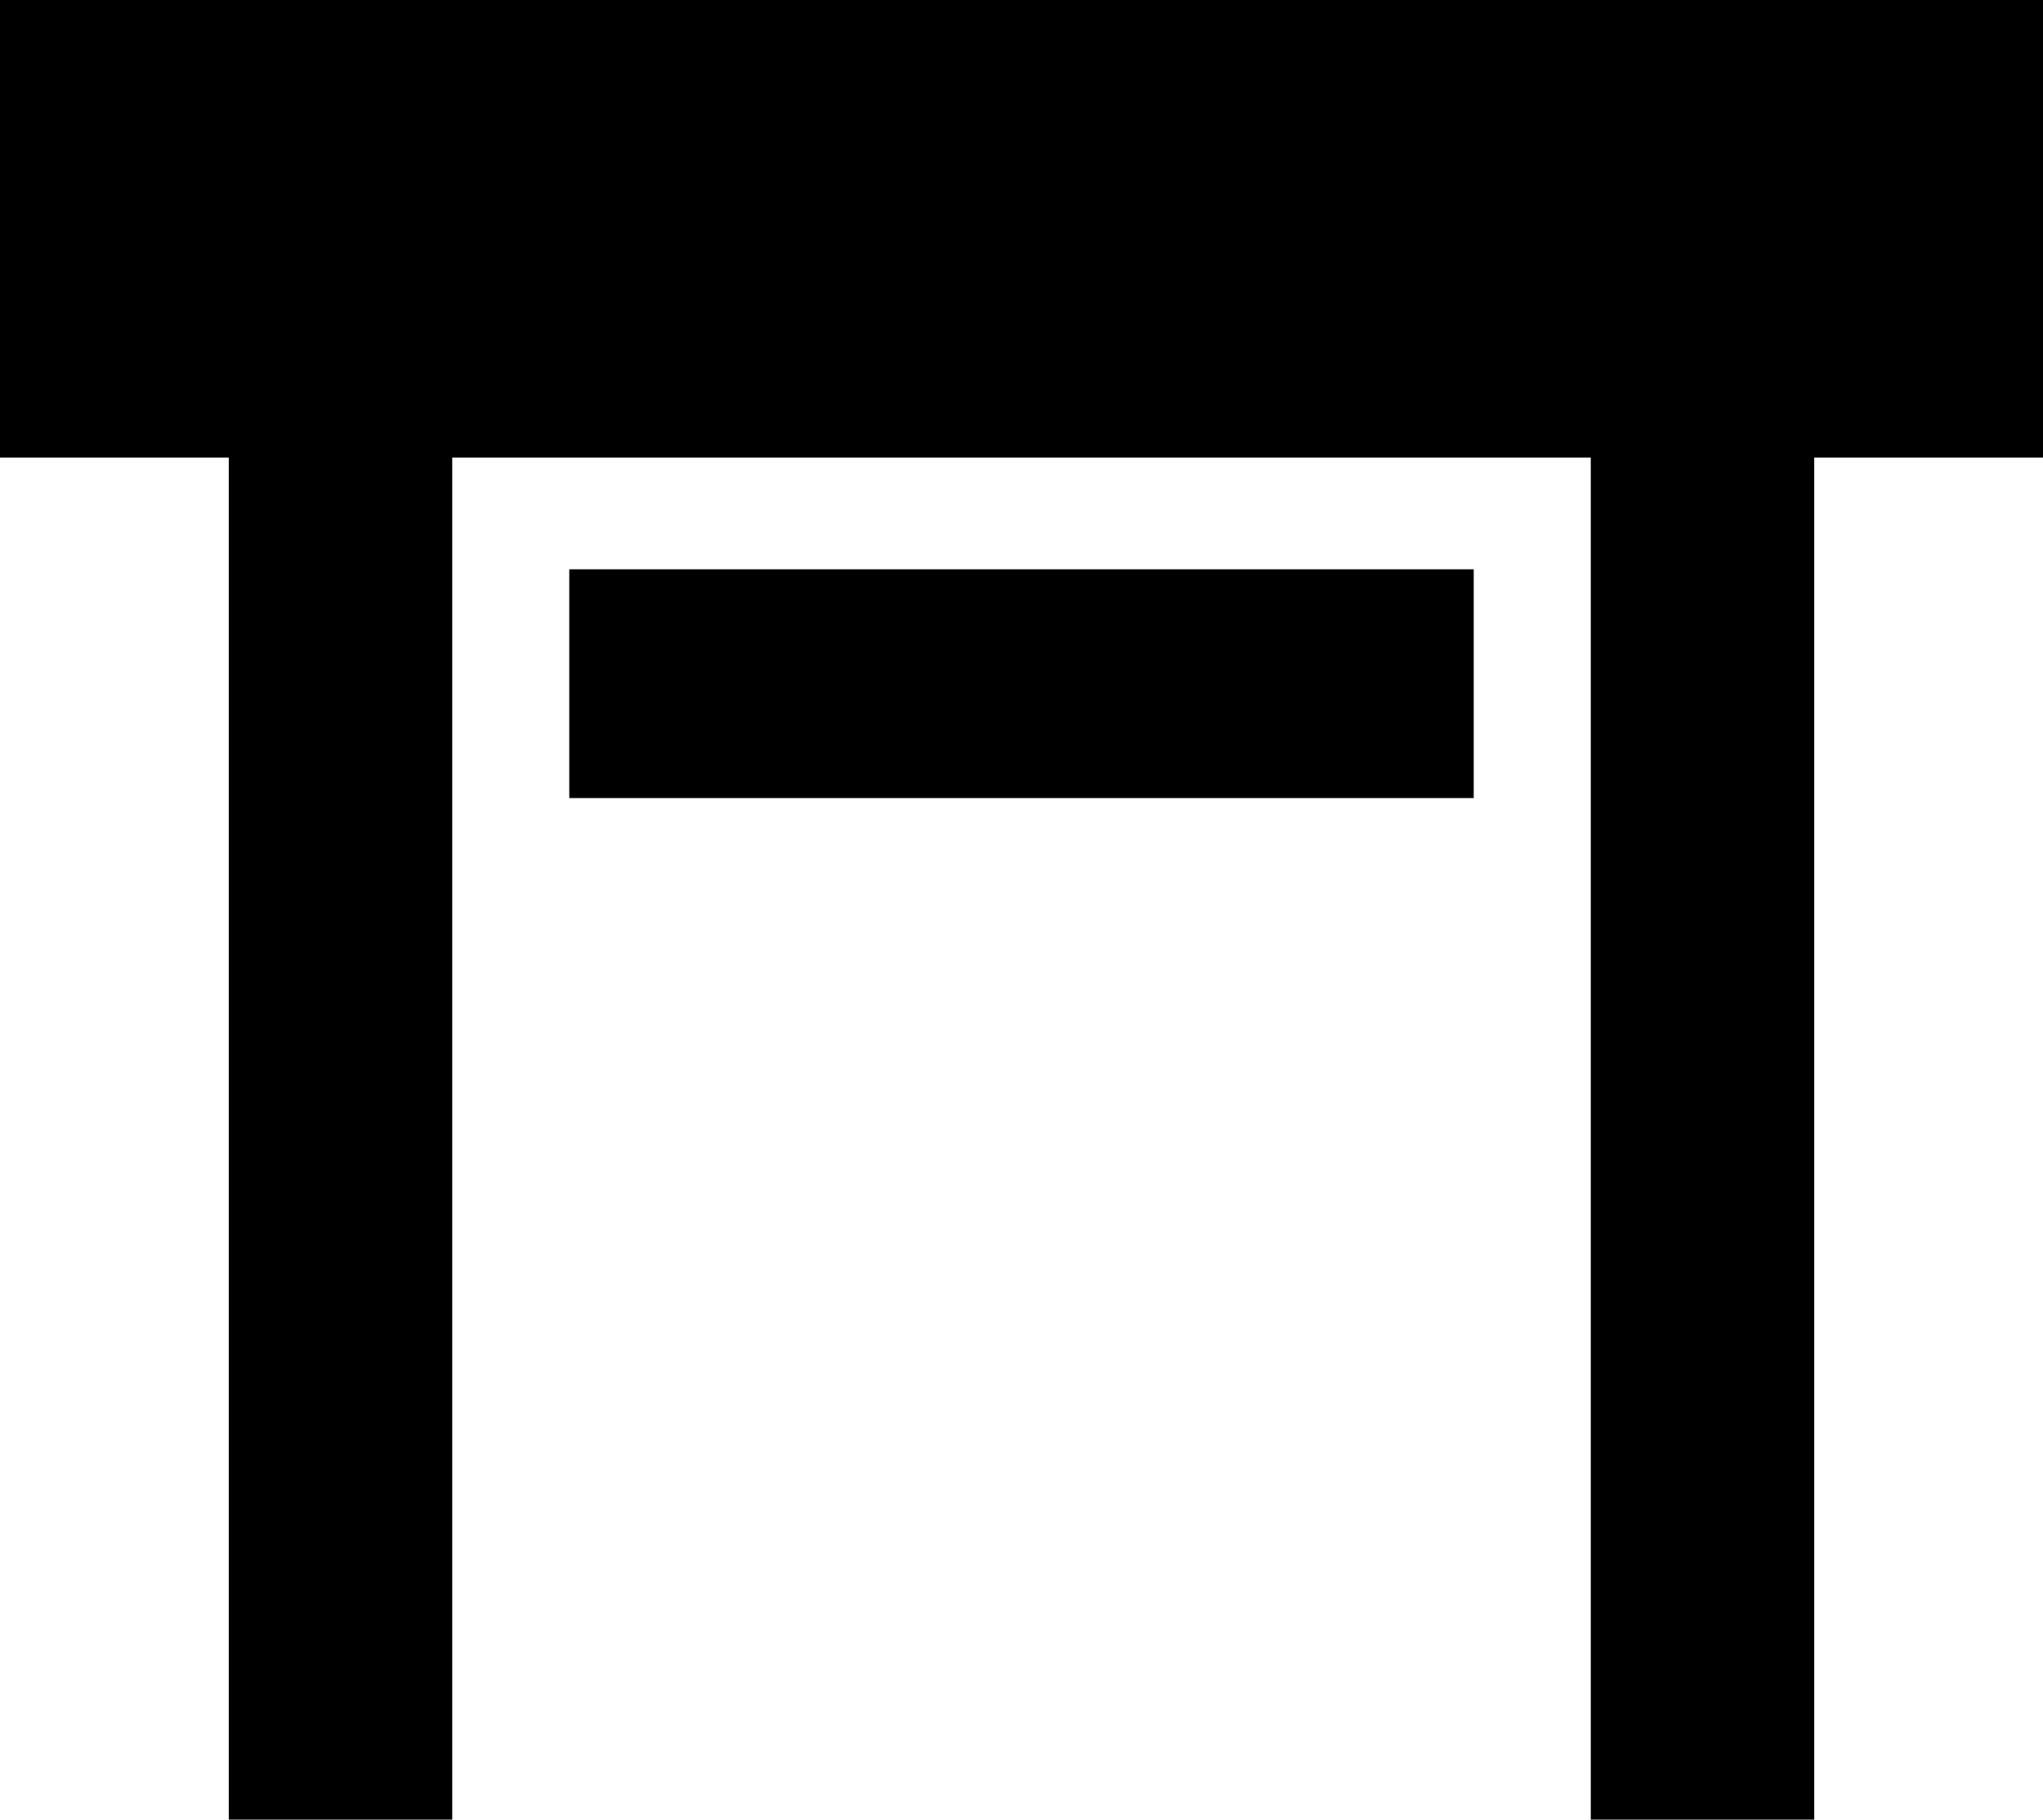 <svg xmlns="http://www.w3.org/2000/svg" viewBox="64 21 384 342">
      <g transform="scale(1 -1) translate(0 -384)">
        <path d="M64 363H448V277H405V21H363V277H149V21H107V277H64ZM171 256H341V213H171Z" />
      </g>
    </svg>
